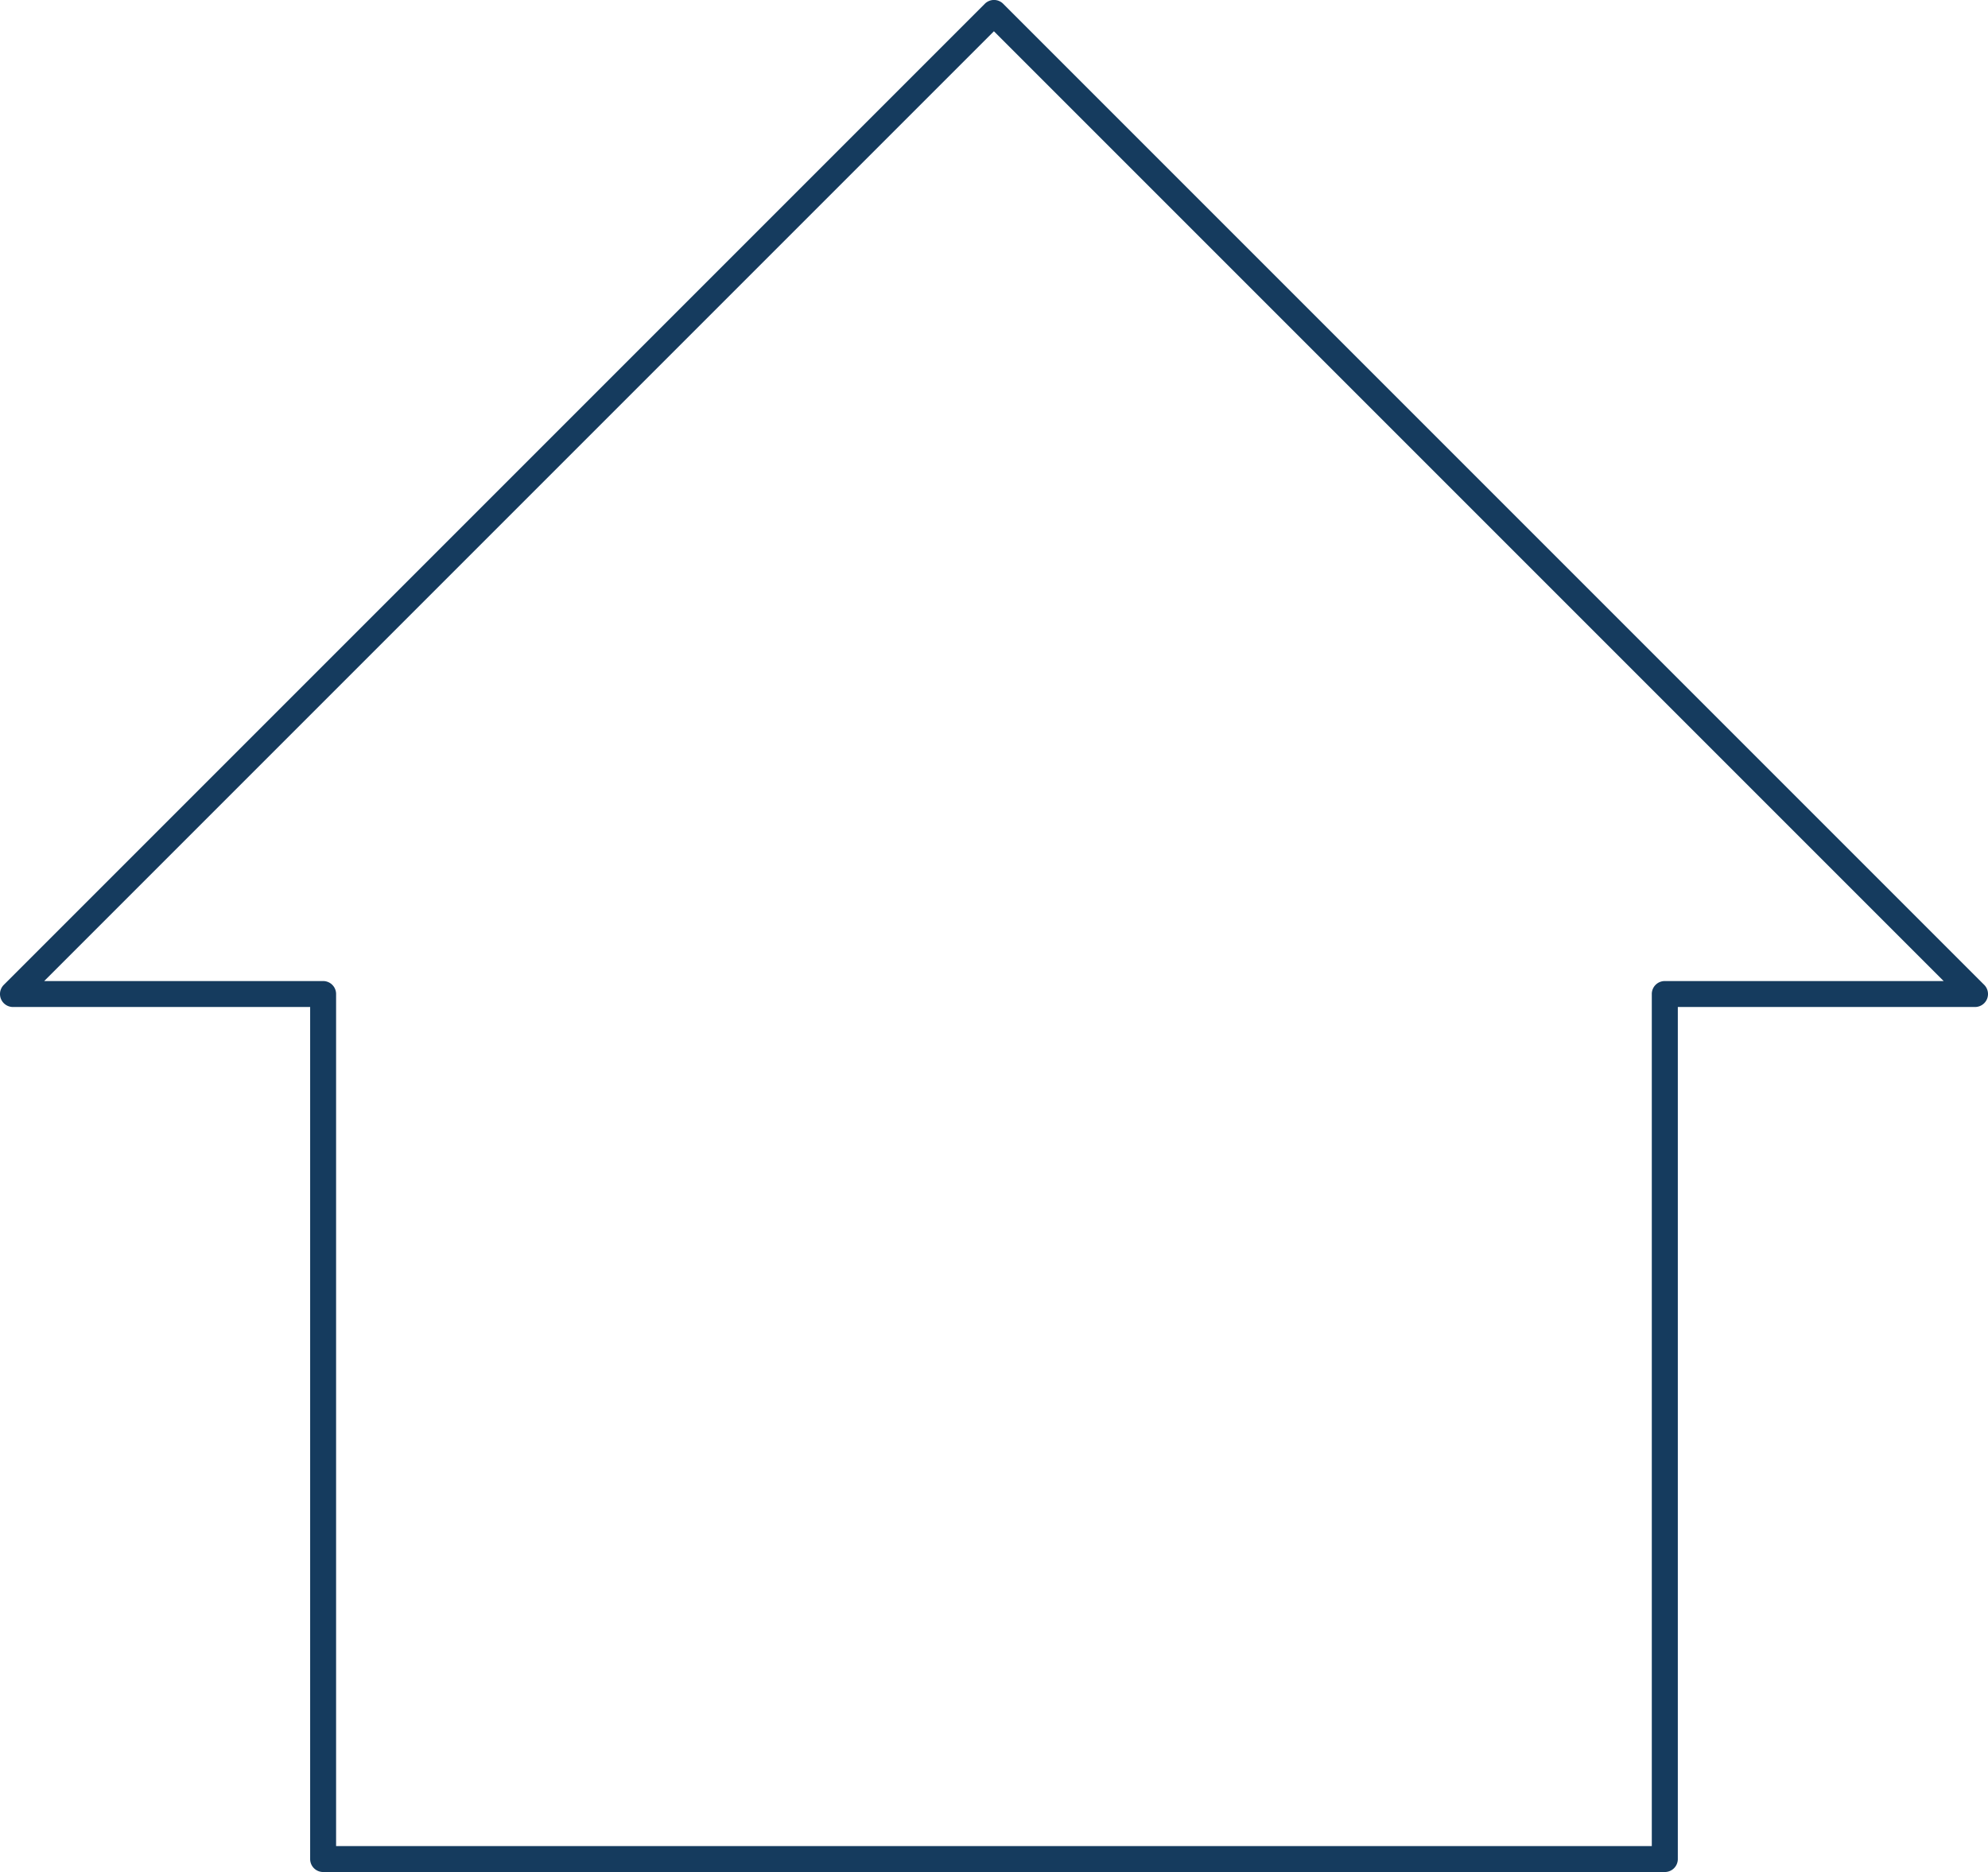 <svg xmlns="http://www.w3.org/2000/svg" width="74.34" height="70" viewBox="0 0 74.34 70">
  <g id="Group_150" data-name="Group 150" transform="translate(-250.667 -194.701)">
    <path id="Path_465" data-name="Path 465" d="M312.923,264.7H262.75a.485.485,0,0,1-.485-.485v-31.86H251.152a.485.485,0,0,1-.343-.828l36.685-36.685a.485.485,0,0,1,.686,0l36.685,36.685a.485.485,0,0,1-.343.828H313.408v31.86A.485.485,0,0,1,312.923,264.7Zm-49.688-.97h49.2V231.87a.484.484,0,0,1,.485-.485h10.429l-35.515-35.515-35.515,35.515H262.75a.484.484,0,0,1,.485.485Z" fill="#153b5e"/>
  </g>
</svg>
